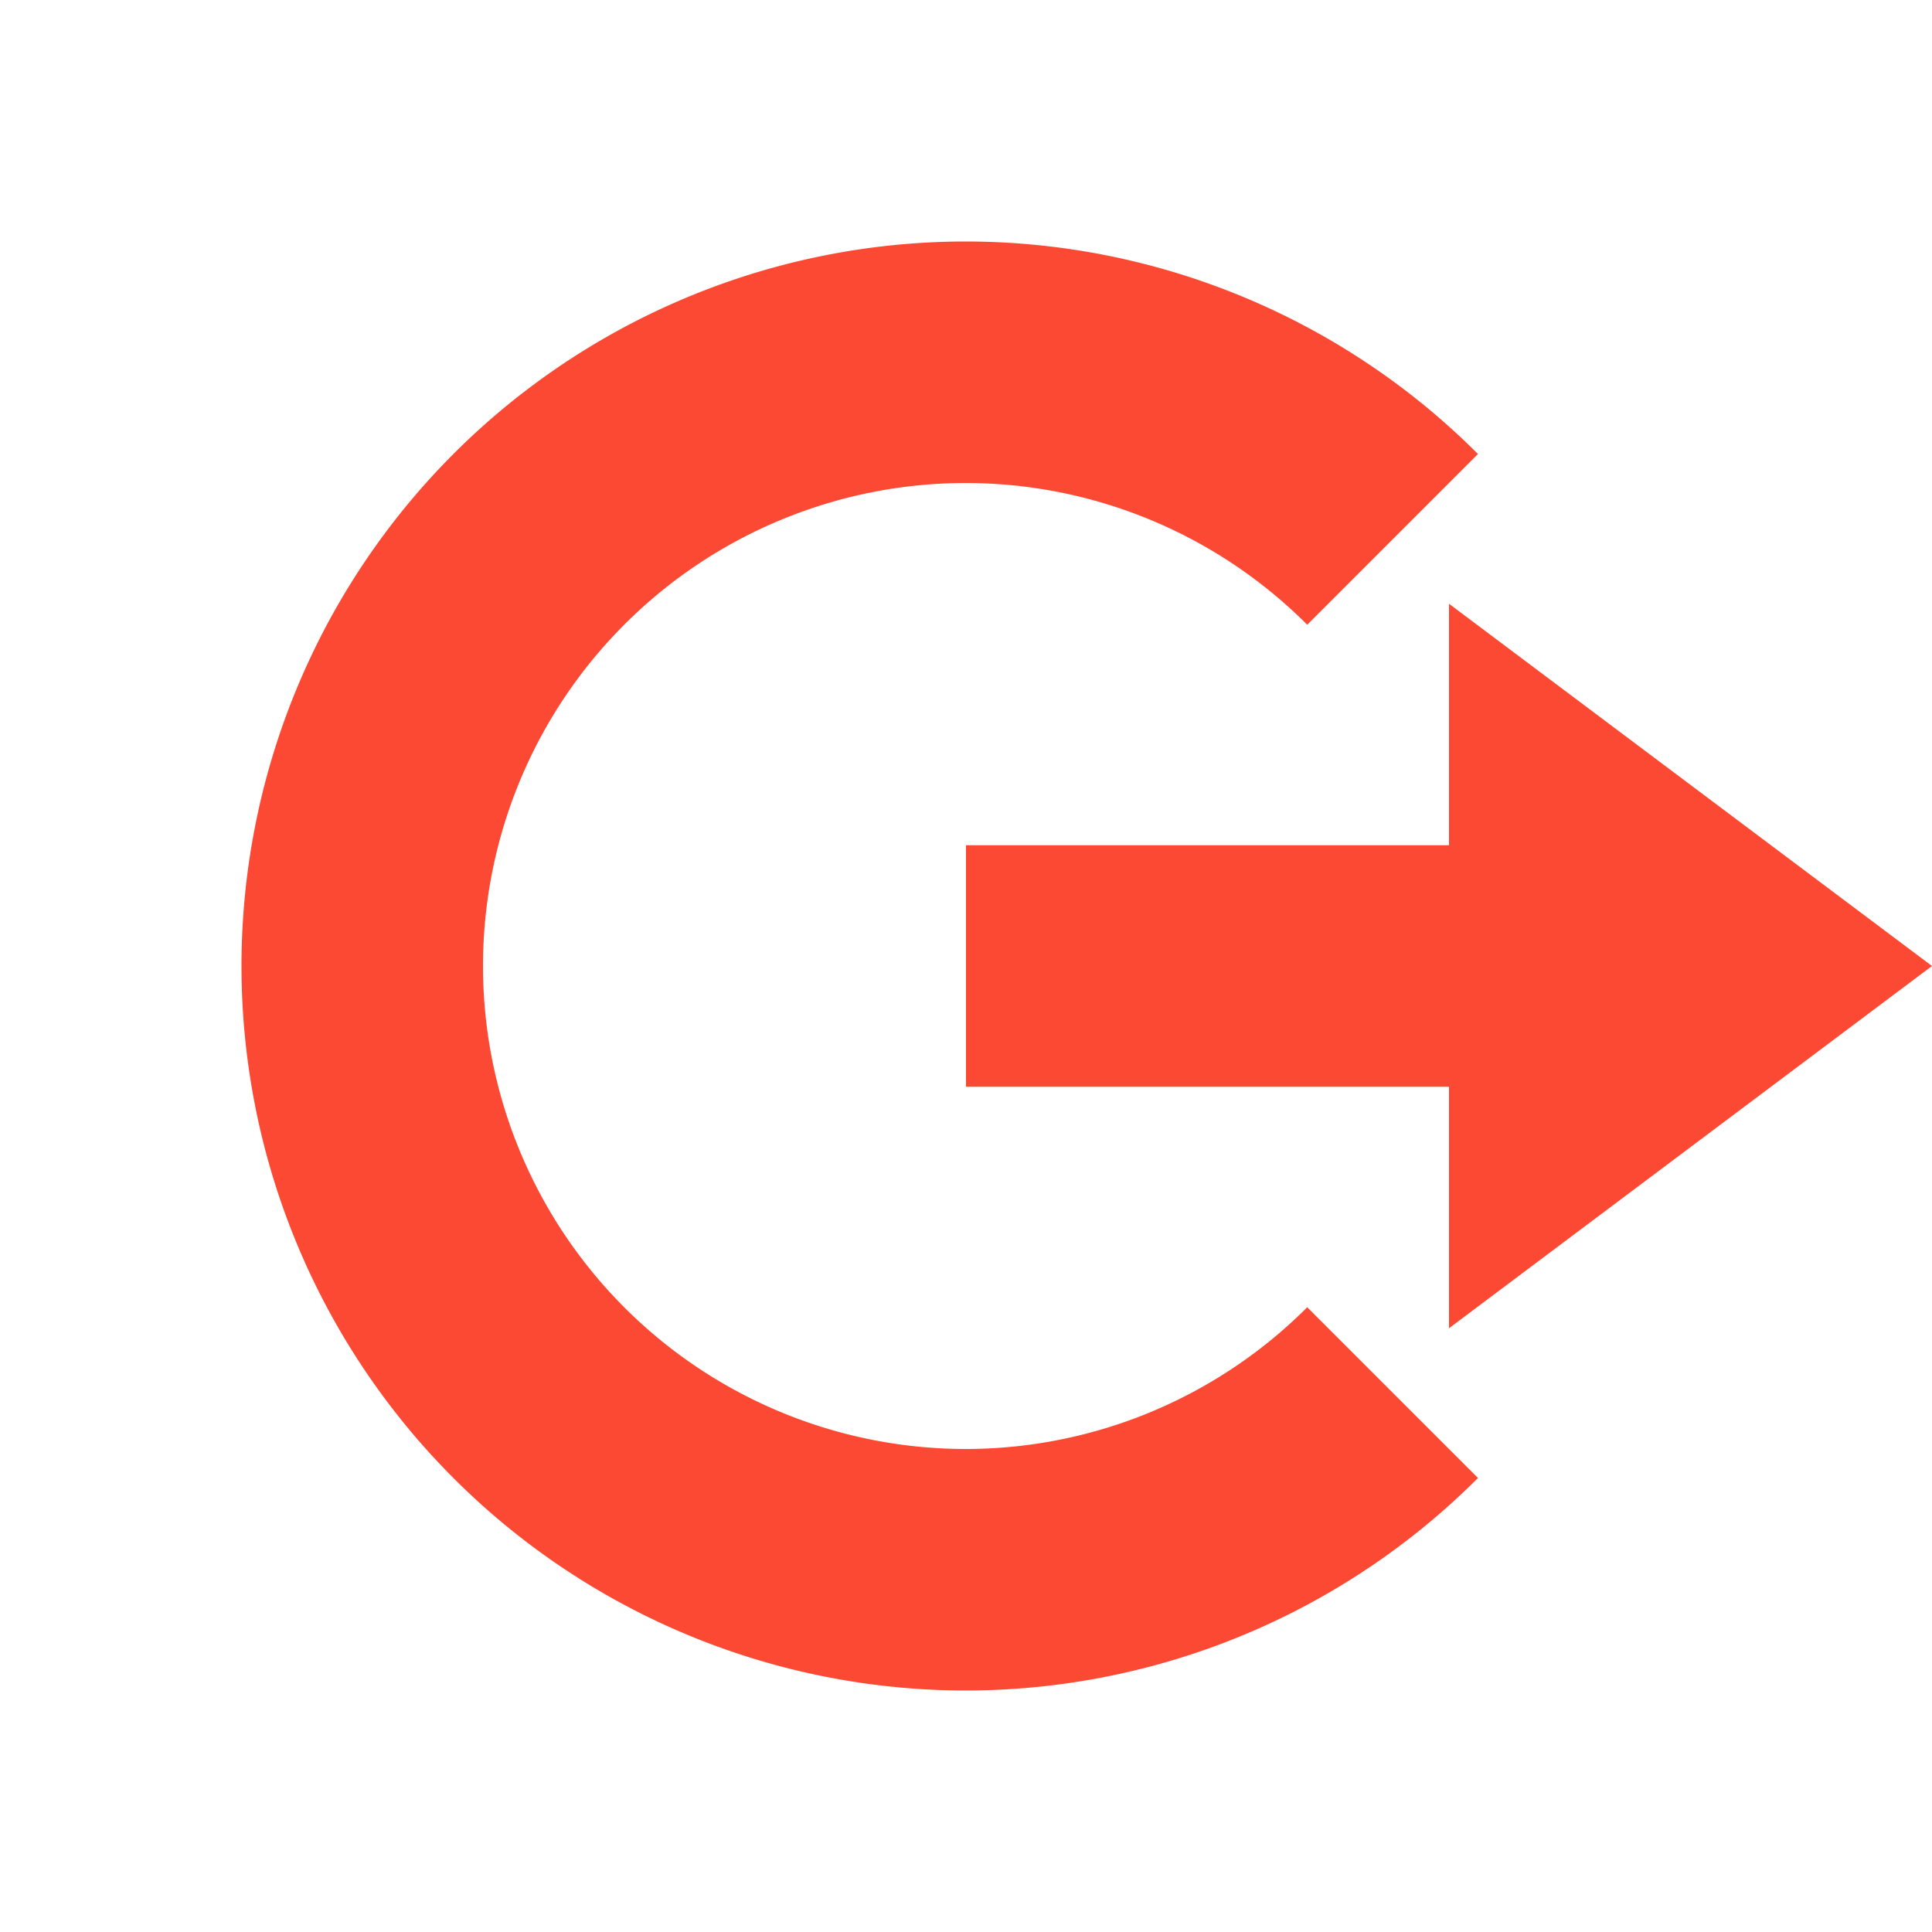 <svg xmlns="http://www.w3.org/2000/svg" width="16" height="16" version="1.1">
 <path style="fill:#fb4934" d="M 12,5 16,8 12,11 V 9 H 8 V 7 H 12 Z"/>
 <path style="fill:#fb4934" d="M 8,2 A 6,6 0 0 0 2,8 6,6 0 0 0 8,14 6,6 0 0 0 12.24,12.24 L 10.826,10.826 A 4,4 0 0 1 8,12 4,4 0 0 1 4,8 4,4 0 0 1 8,4 4,4 0 0 1 10.826,5.174 L 12.24,3.76 A 6,6 0 0 0 8,2 Z"/>
</svg>

